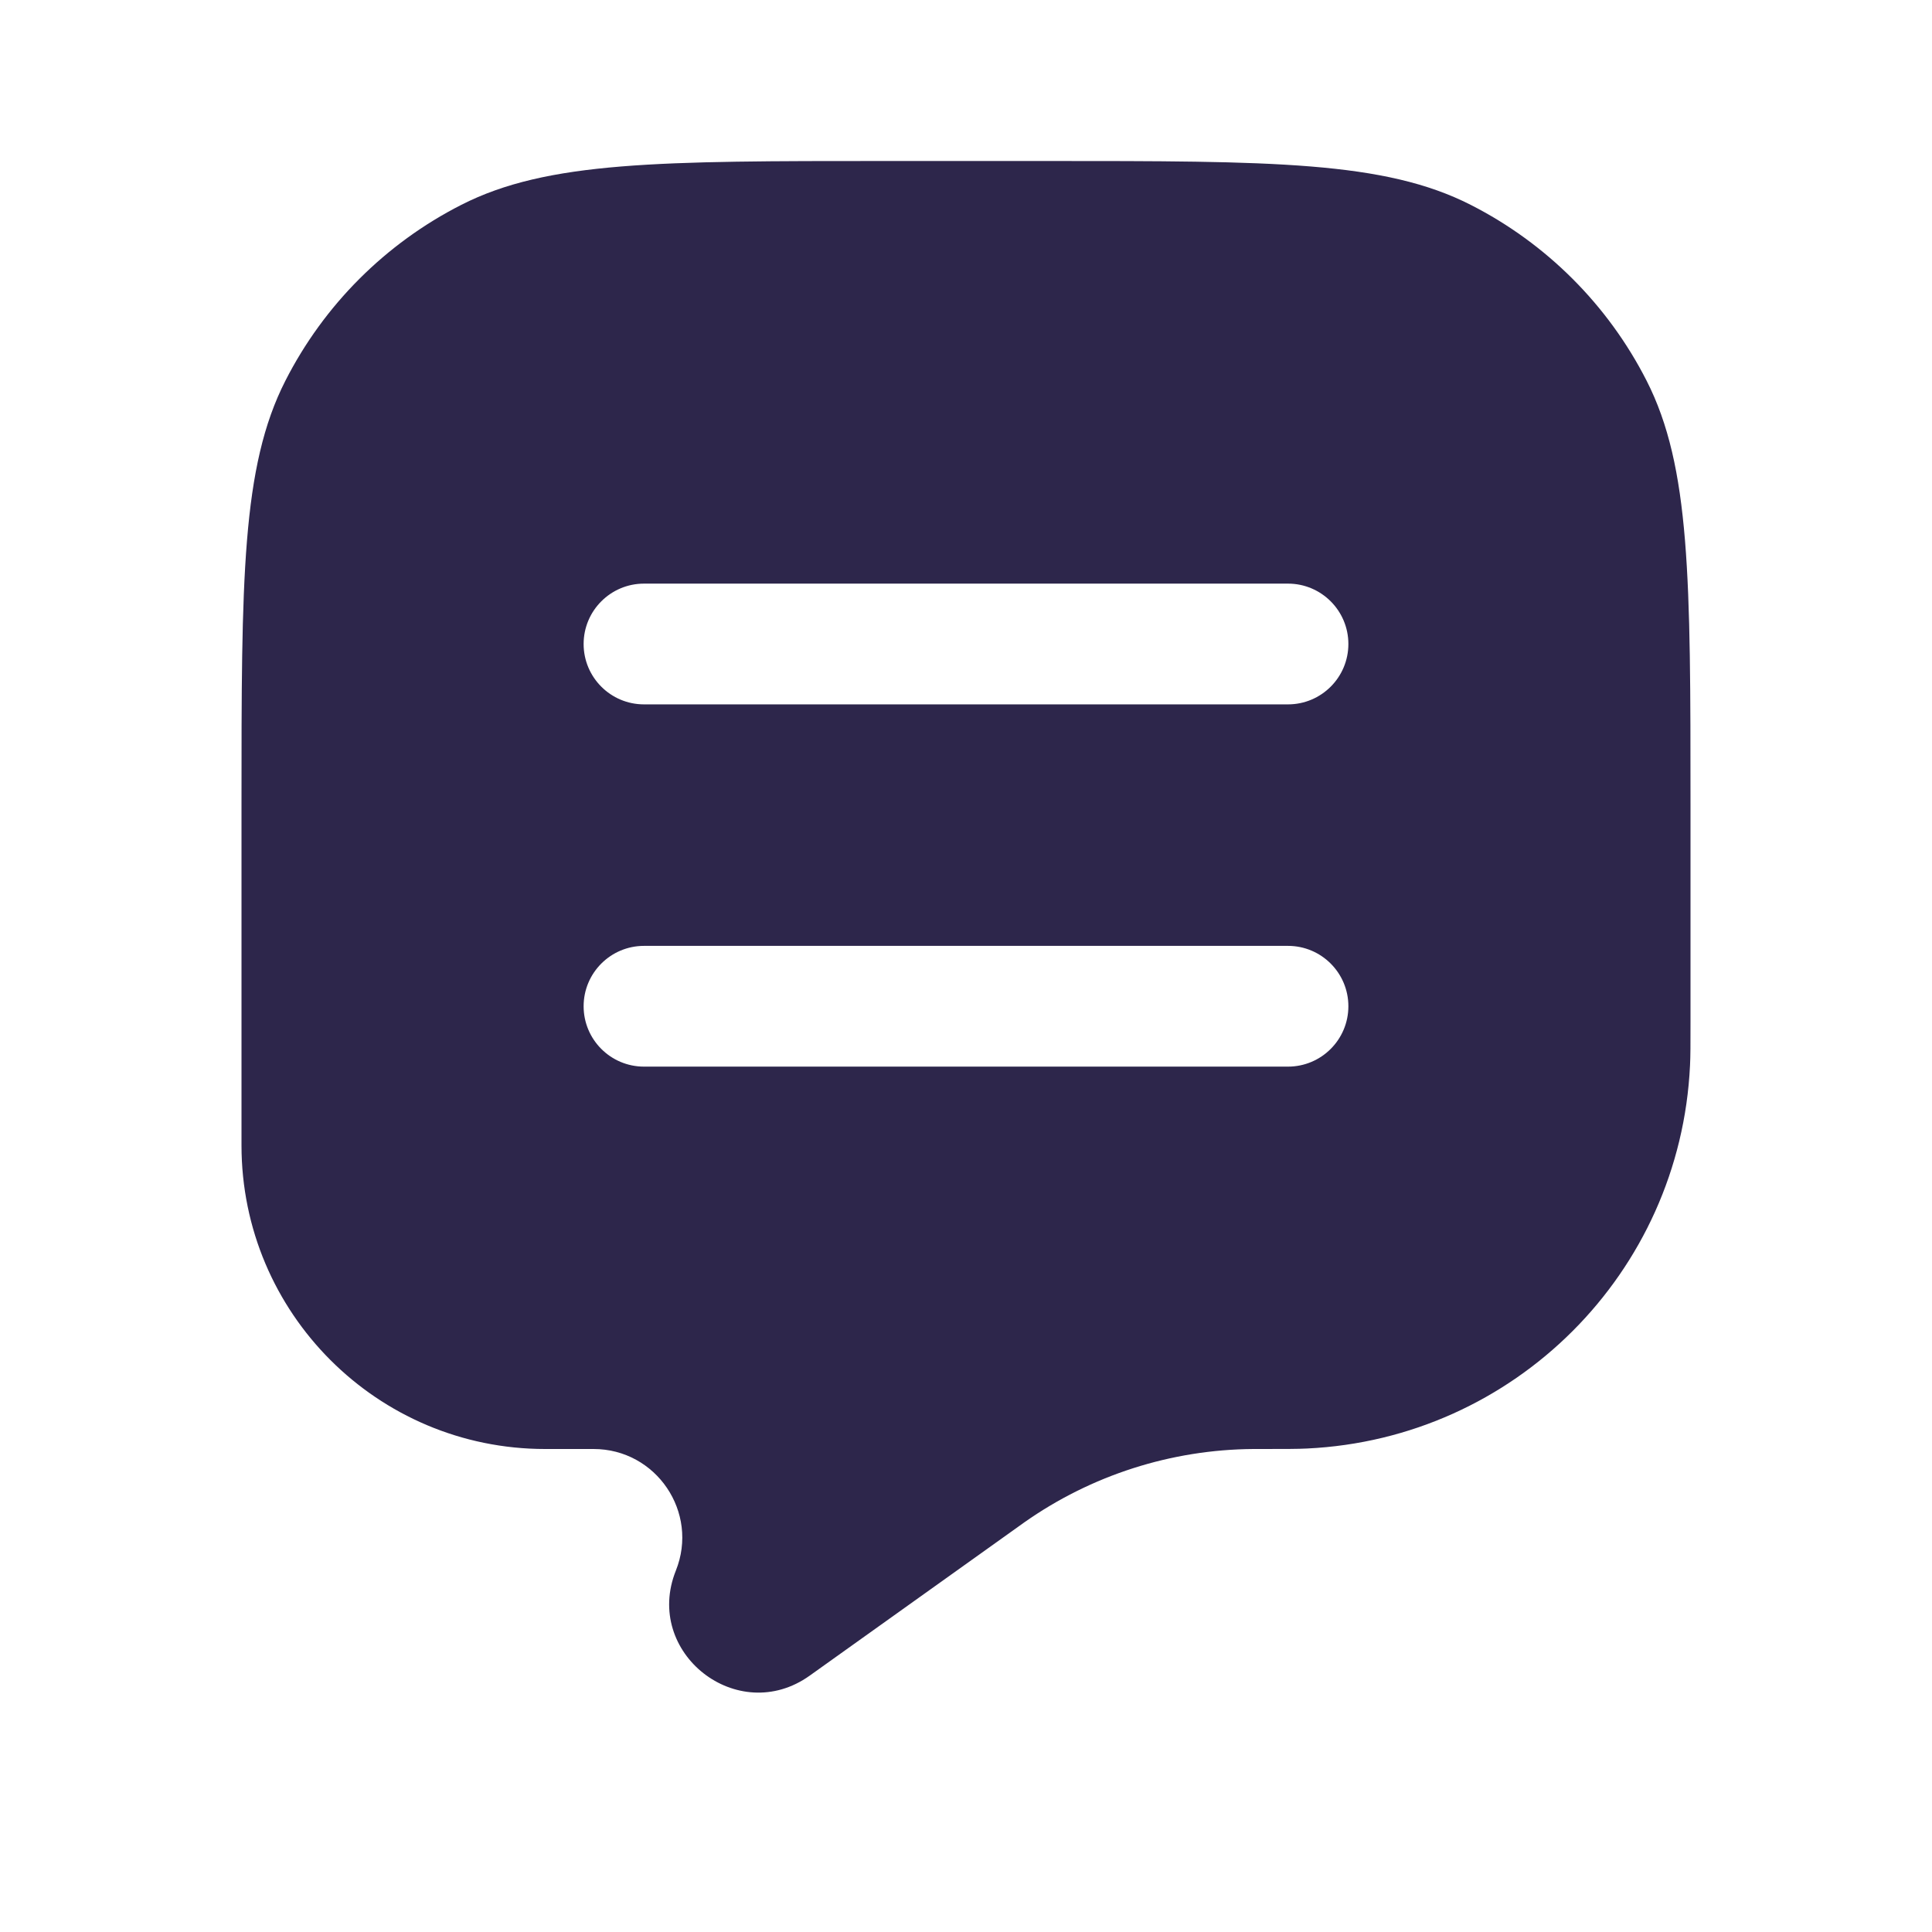 <svg width="24" height="24" viewBox="0 0 24 24" fill="none" xmlns="http://www.w3.org/2000/svg">
<path fill-rule="evenodd" clip-rule="evenodd" d="M20.455 4.73C21 5.8 21 7.2 21 10V12.699C21 12.979 21 13.118 20.994 13.236C20.872 15.812 18.812 17.872 16.236 17.994C16.118 18 15.962 18 15.65 18L15.57 18C14.55 18.007 13.556 18.325 12.722 18.913L12.669 18.951L10.059 20.815C9.164 21.455 7.987 20.531 8.396 19.51C8.685 18.787 8.153 18 7.373 18H6.772C4.689 18 3 16.311 3 14.228V10C3 7.2 3 5.8 3.545 4.73C4.024 3.789 4.789 3.024 5.73 2.545C6.8 2 8.2 2 11 2H13C15.8 2 17.2 2 18.27 2.545C19.211 3.024 19.976 3.789 20.455 4.73ZM8 7.25C7.586 7.25 7.25 7.586 7.25 8C7.25 8.414 7.586 8.75 8 8.75H16C16.414 8.75 16.75 8.414 16.75 8C16.75 7.586 16.414 7.25 16 7.25H8ZM8 11.75C7.586 11.75 7.25 12.086 7.25 12.5C7.25 12.914 7.586 13.25 8 13.25H16C16.414 13.25 16.75 12.914 16.75 12.5C16.75 12.086 16.414 11.75 16 11.75H8Z" fill="#2D264B"/>
</svg>
